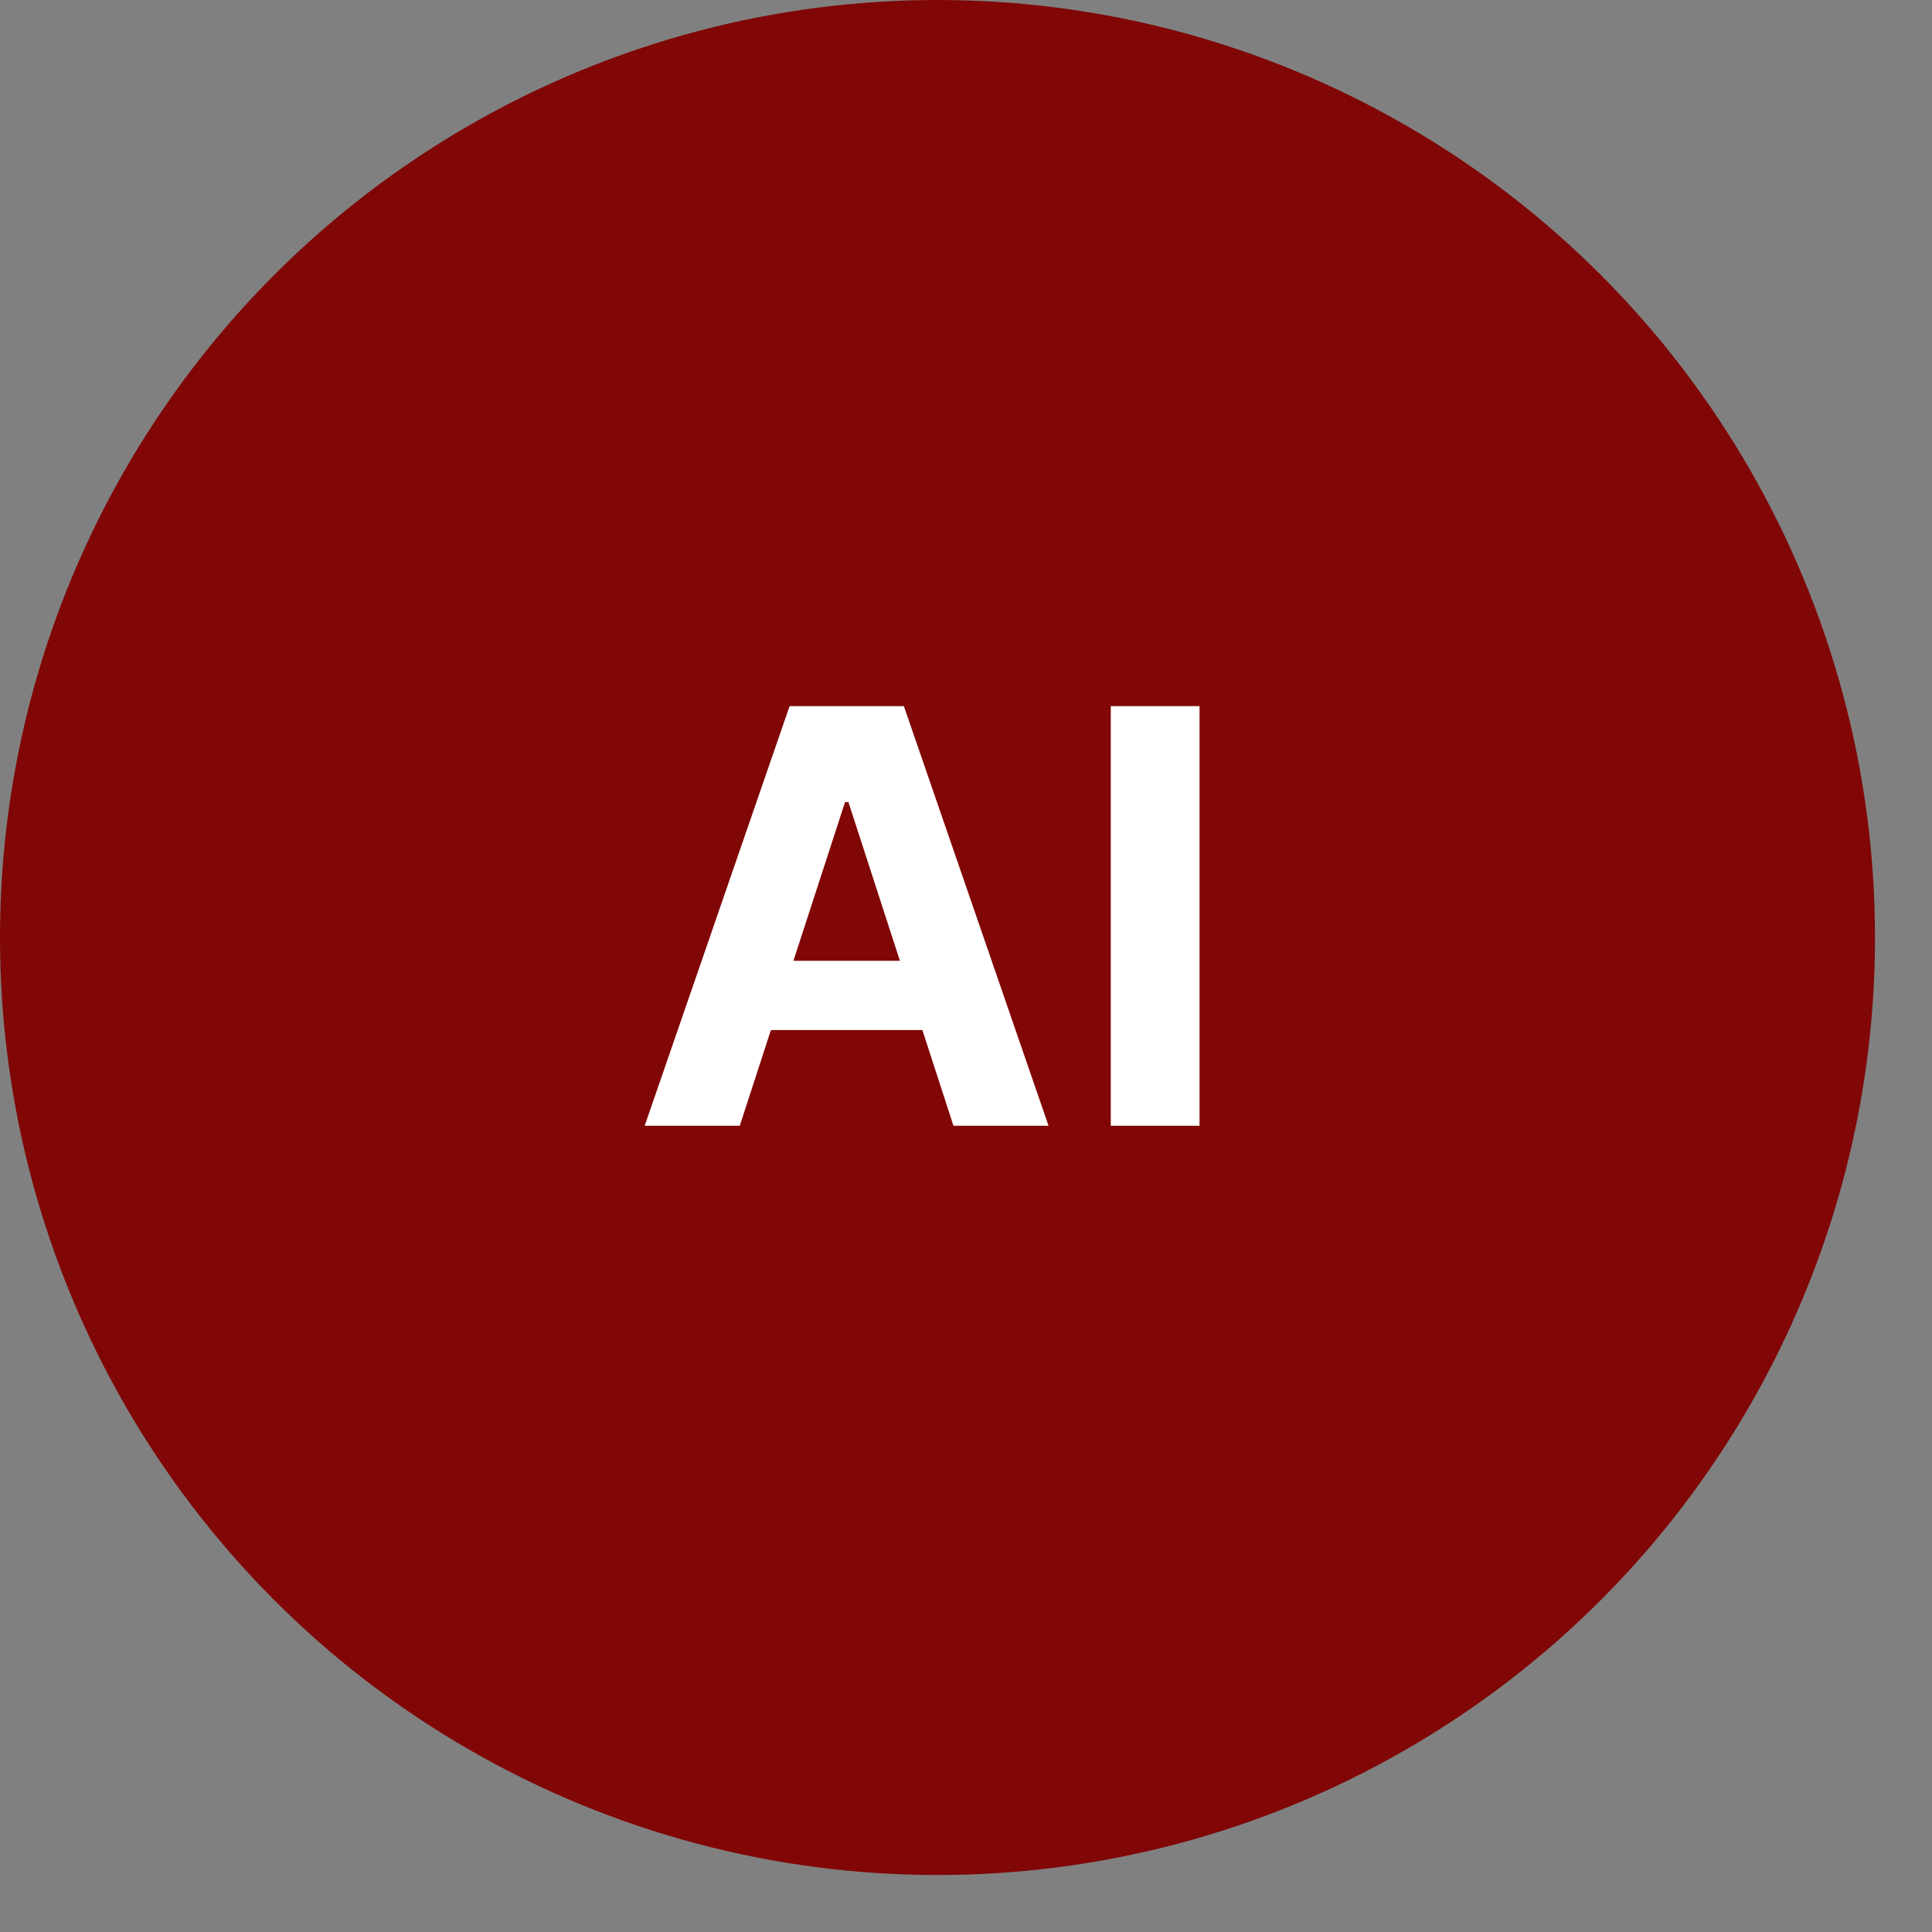<svg width="32" height="32" viewBox="0 0 32 32" fill="none" xmlns="http://www.w3.org/2000/svg">
<rect x="0" y="0" width="32" height="32" fill="#808080" stroke="none"/>
<circle cx="15.528" cy="15.528" r="15.528" fill="#810606"/>
<path d="M12.253 18.646H10.678L13.078 11.696H14.971L17.367 18.646H15.792L14.052 13.284H13.997L12.253 18.646ZM12.155 15.914H15.874V17.061H12.155V15.914ZM19.868 11.696V18.646H18.398V11.696H19.868Z" fill="white"/>
</svg>
